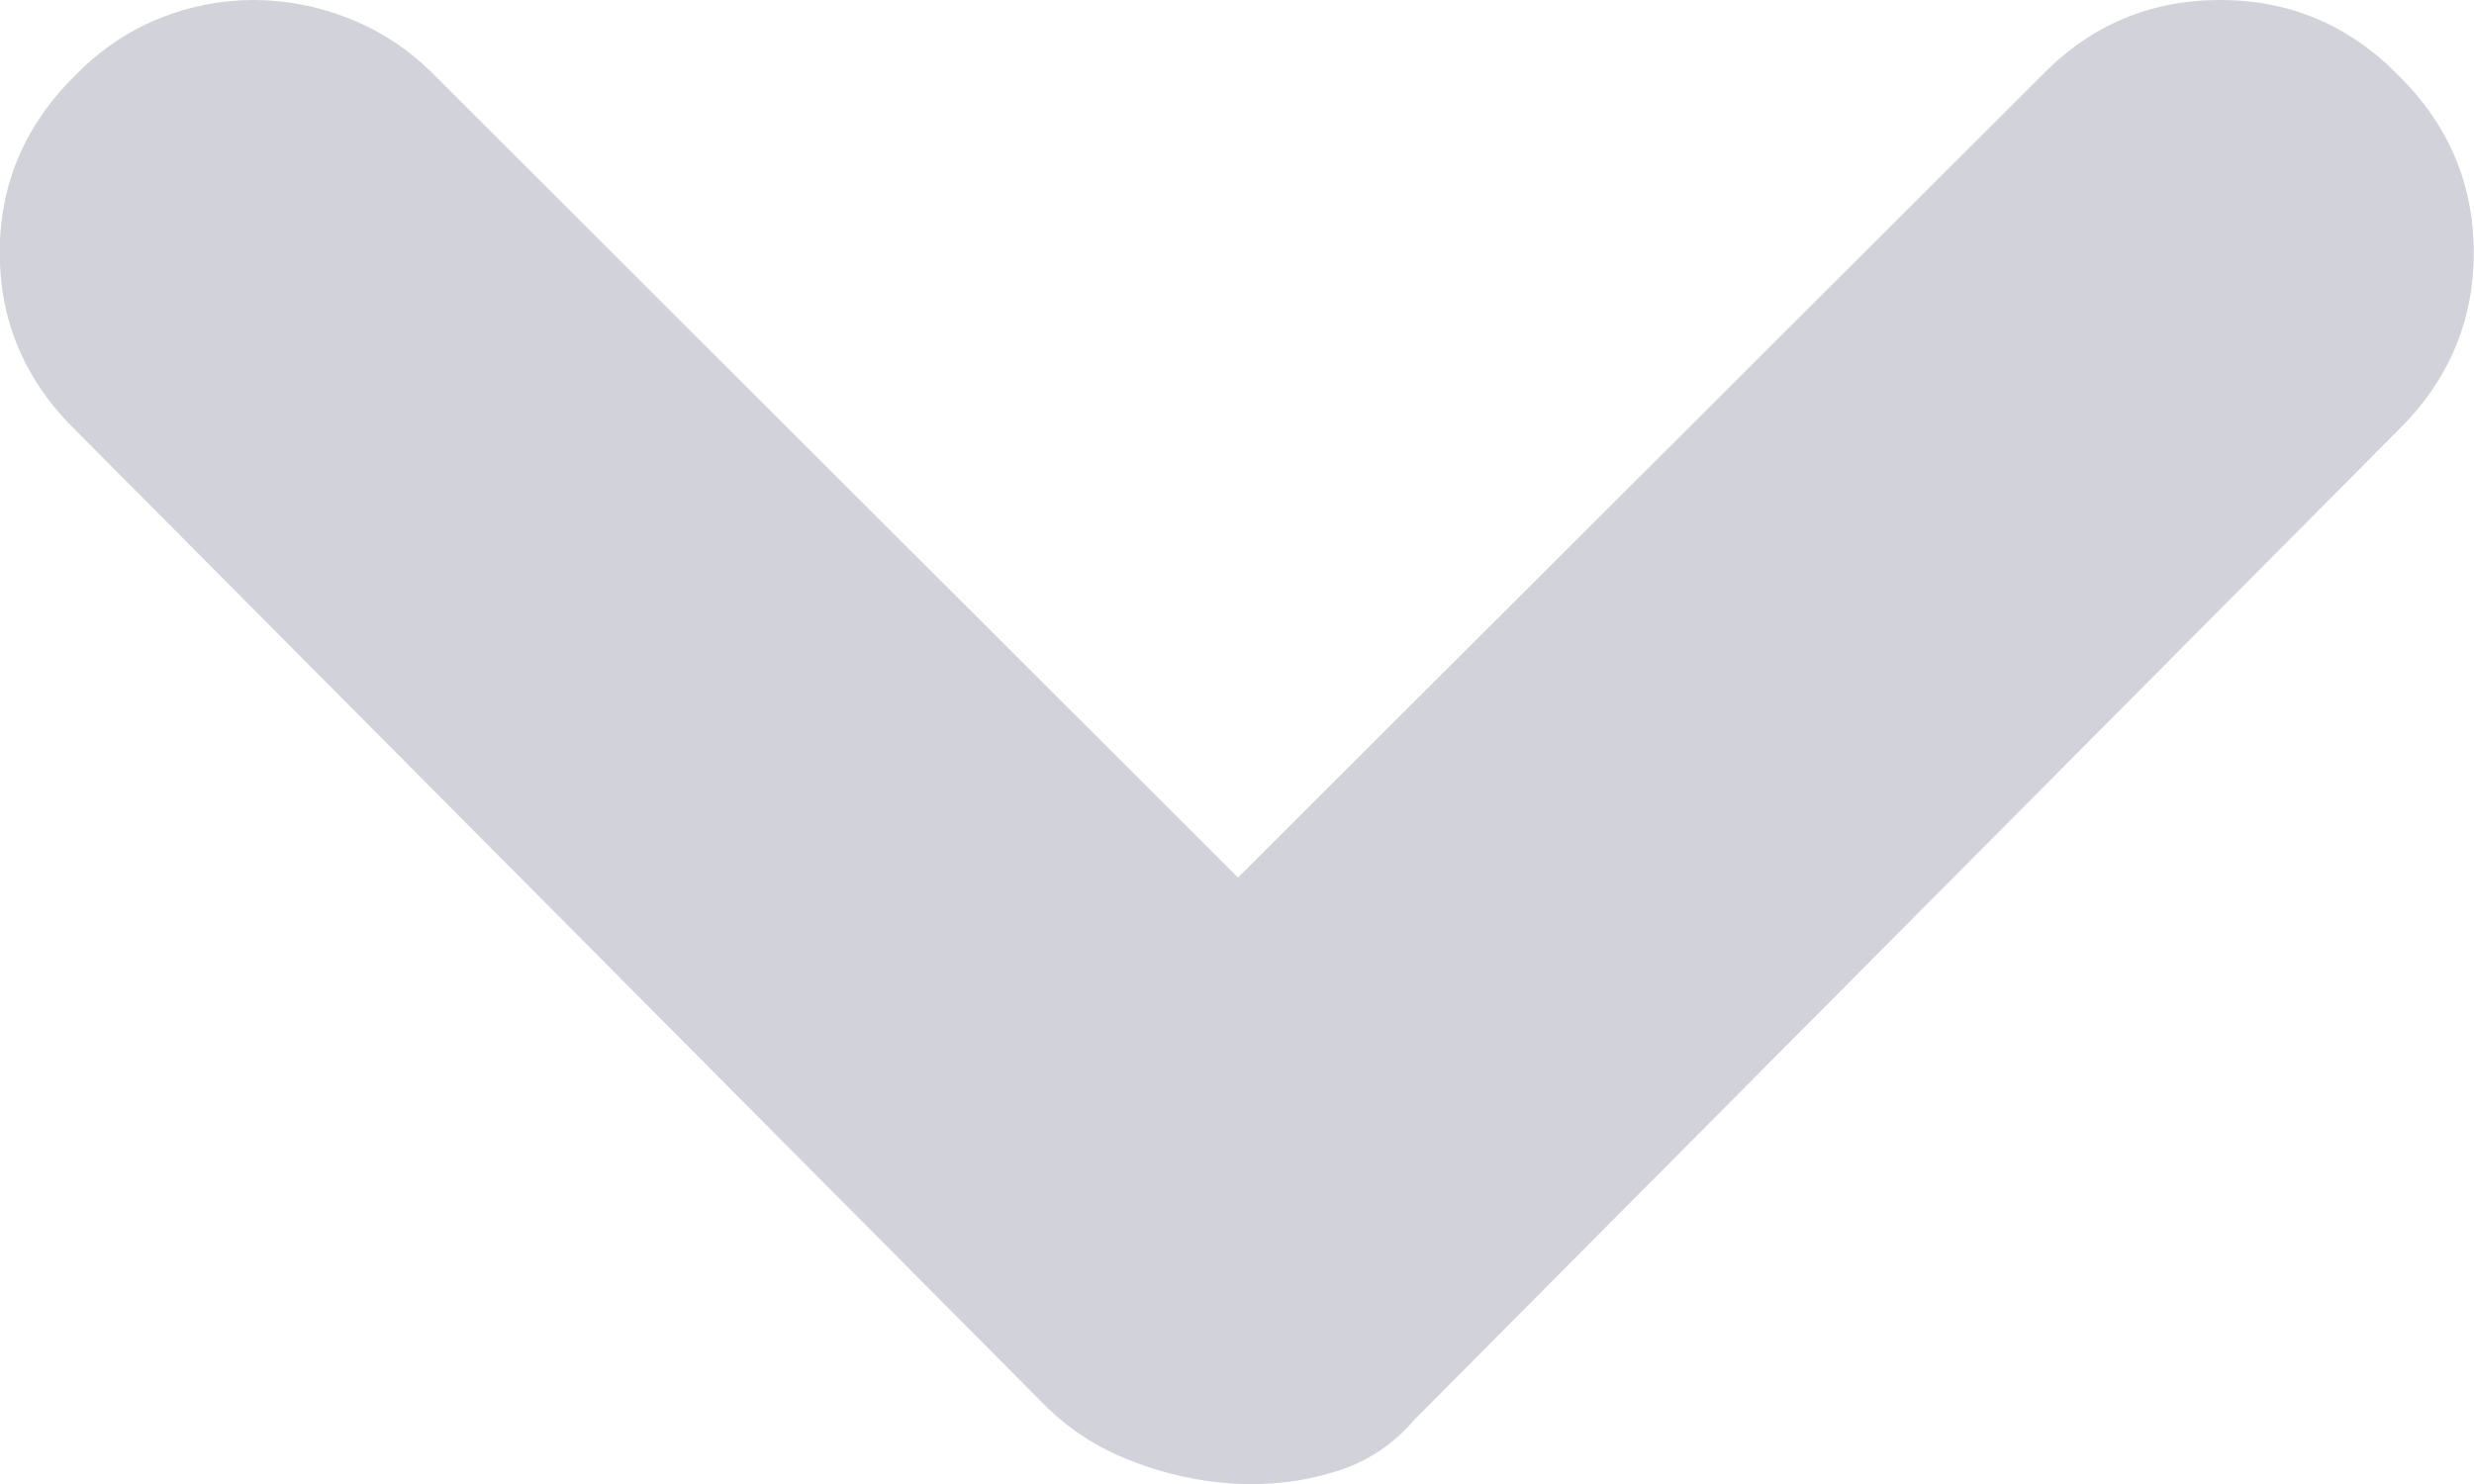 <svg 
 xmlns="http://www.w3.org/2000/svg"
 xmlns:xlink="http://www.w3.org/1999/xlink"
 width="10px" height="6px">
<path fill-rule="evenodd"  fill="rgb(210, 210, 218)"
 d="M8.257,0.301 C8.454,0.100 8.694,0.000 8.974,0.000 C9.253,0.000 9.492,0.100 9.691,0.301 C9.896,0.502 9.999,0.742 9.999,1.021 C9.999,1.301 9.896,1.541 9.691,1.742 L5.716,5.741 C5.631,5.841 5.525,5.911 5.397,5.950 C5.270,5.990 5.135,6.006 4.994,5.999 C4.852,5.991 4.712,5.961 4.574,5.907 C4.436,5.854 4.317,5.777 4.218,5.676 L0.308,1.742 C0.102,1.541 -0.001,1.301 -0.001,1.021 C-0.001,0.742 0.102,0.502 0.308,0.301 C0.406,0.201 0.518,0.126 0.642,0.075 C0.766,0.025 0.893,0.000 1.025,0.000 C1.155,0.000 1.286,0.025 1.412,0.075 C1.540,0.126 1.654,0.201 1.753,0.301 L5.004,3.548 L8.257,0.301 Z"/>
</svg>

